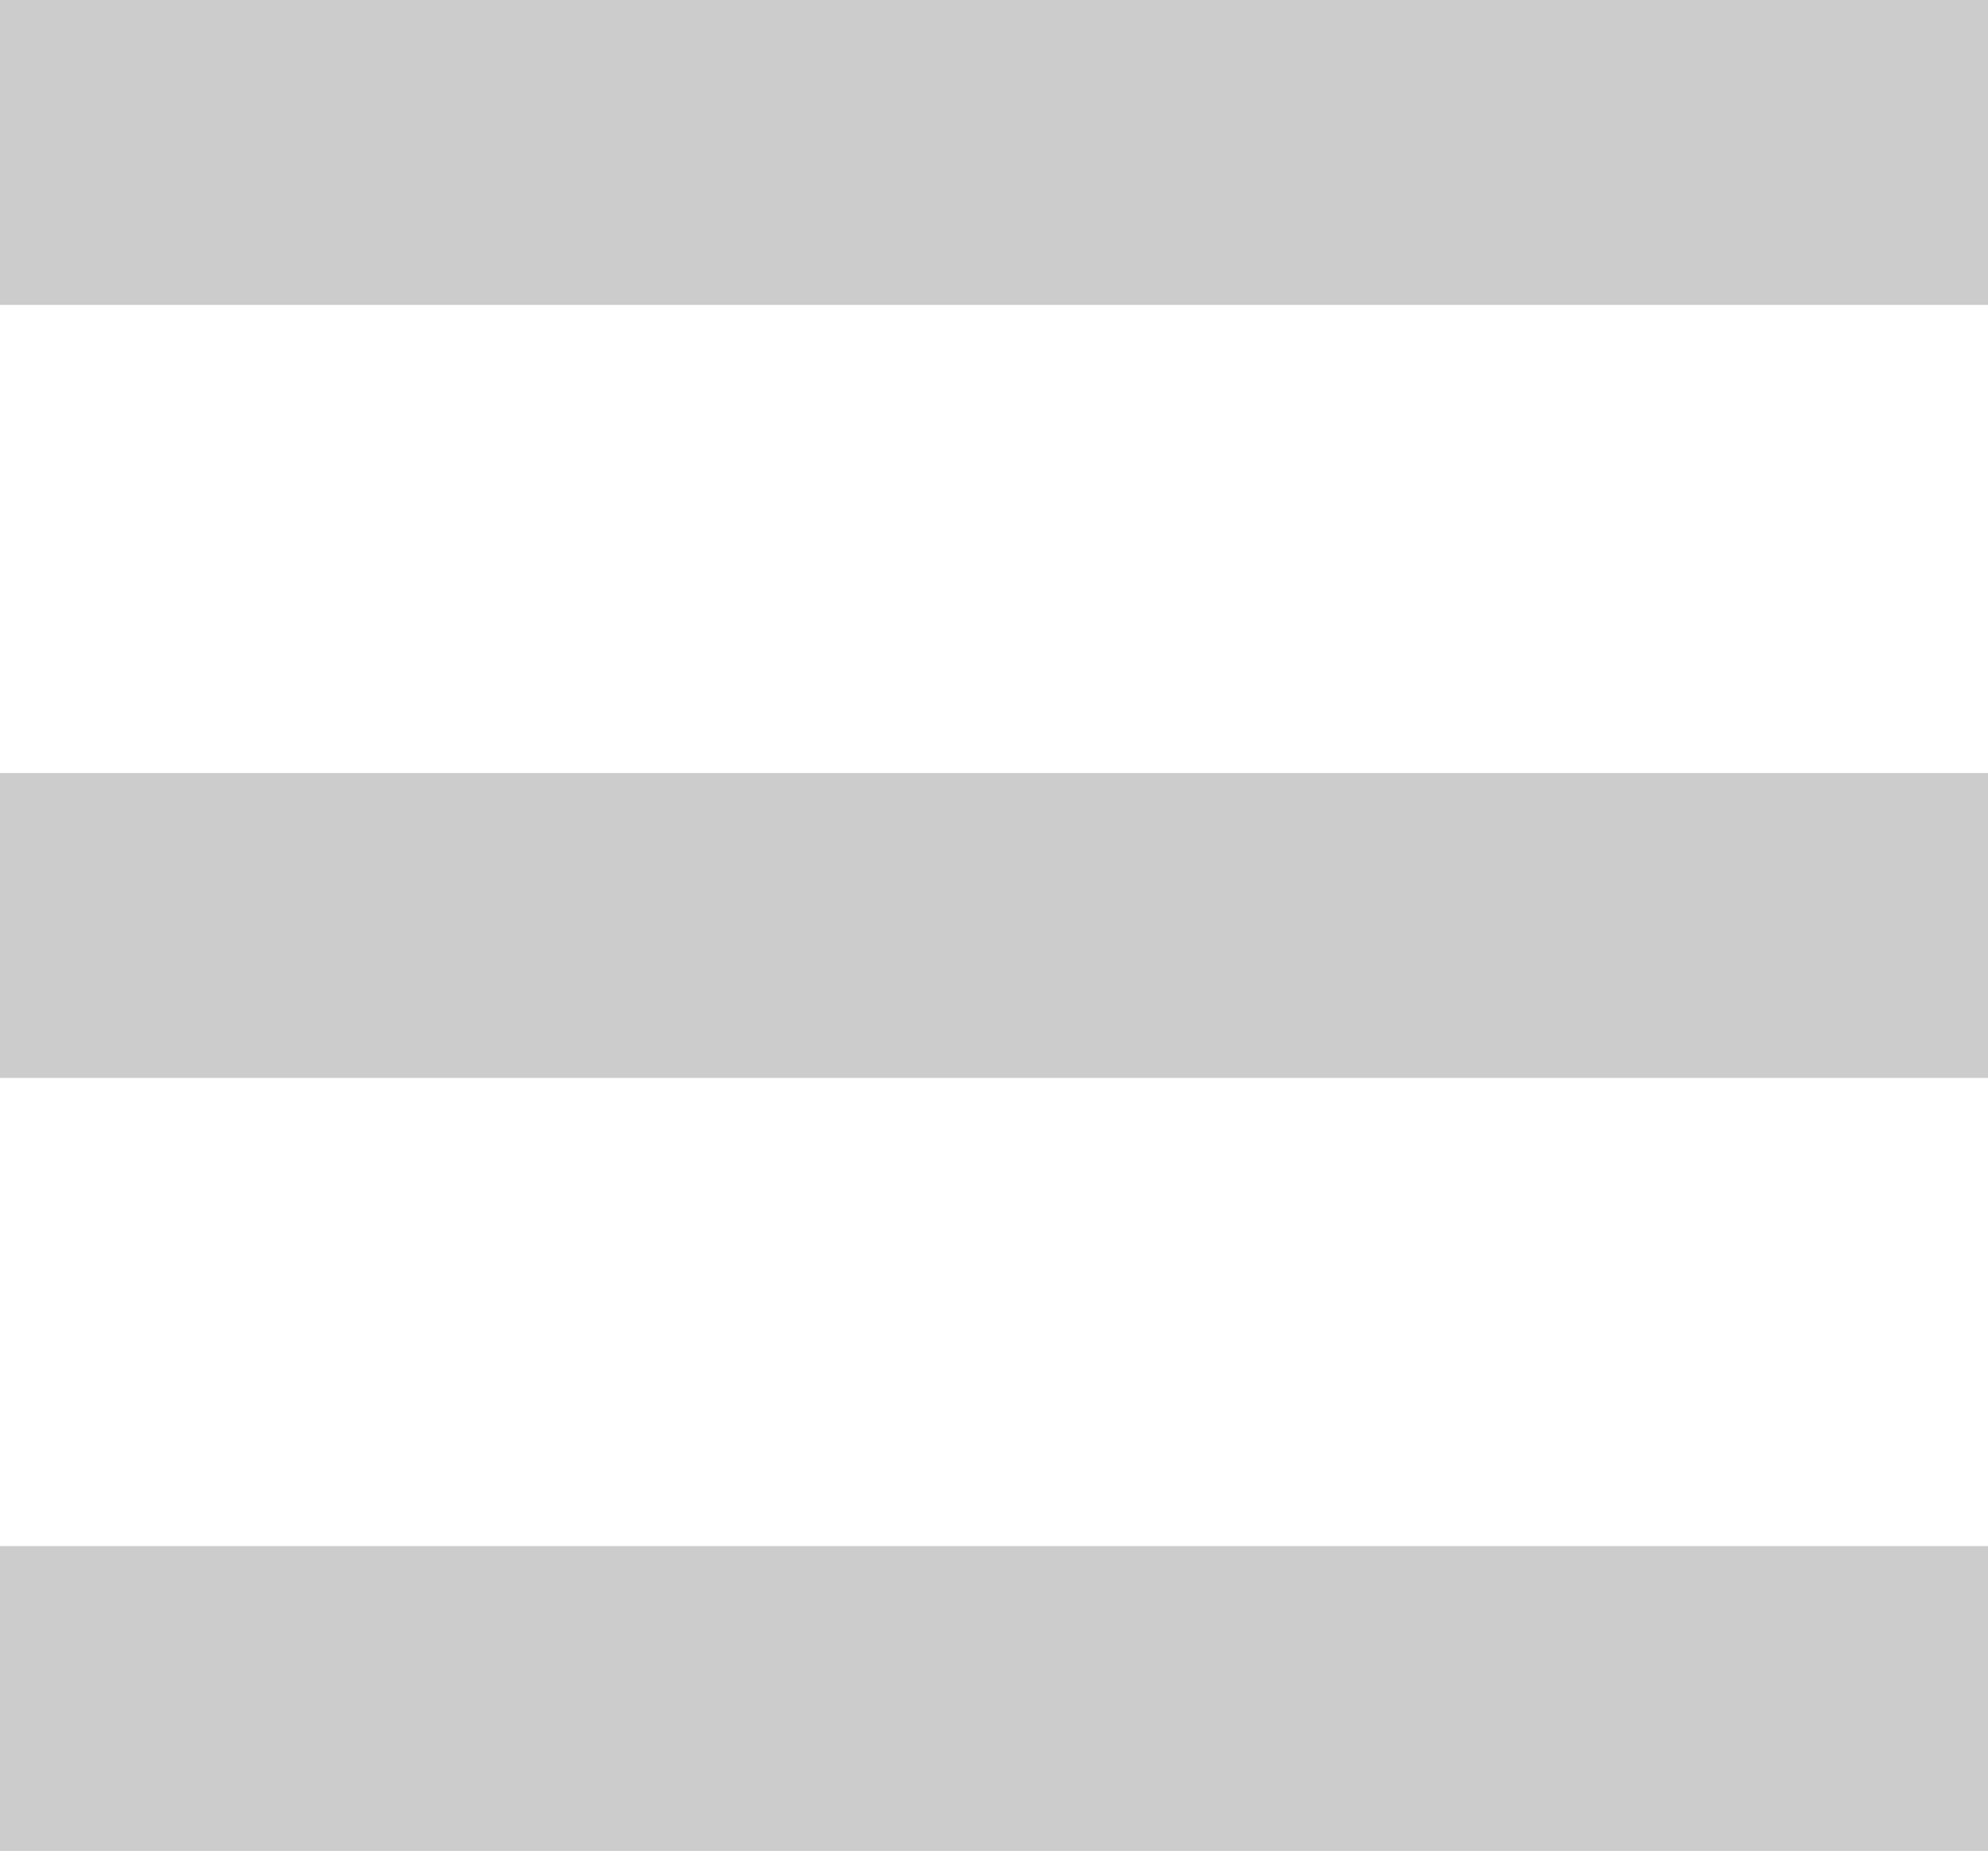 <svg xmlns="http://www.w3.org/2000/svg" xmlns:xlink="http://www.w3.org/1999/xlink" width="18" height="16.761" viewBox="0 0 18 16.761" fill="none">
<rect x="0" y="0" width="18" height="2.761"   fill="#CCCCCC" >
</rect>
<rect x="0" y="7" width="18" height="2.761"   fill="#CCCCCC" >
</rect>
<rect x="0" y="14" width="18" height="2.761"   fill="#CCCCCC" >
</rect>
</svg>
